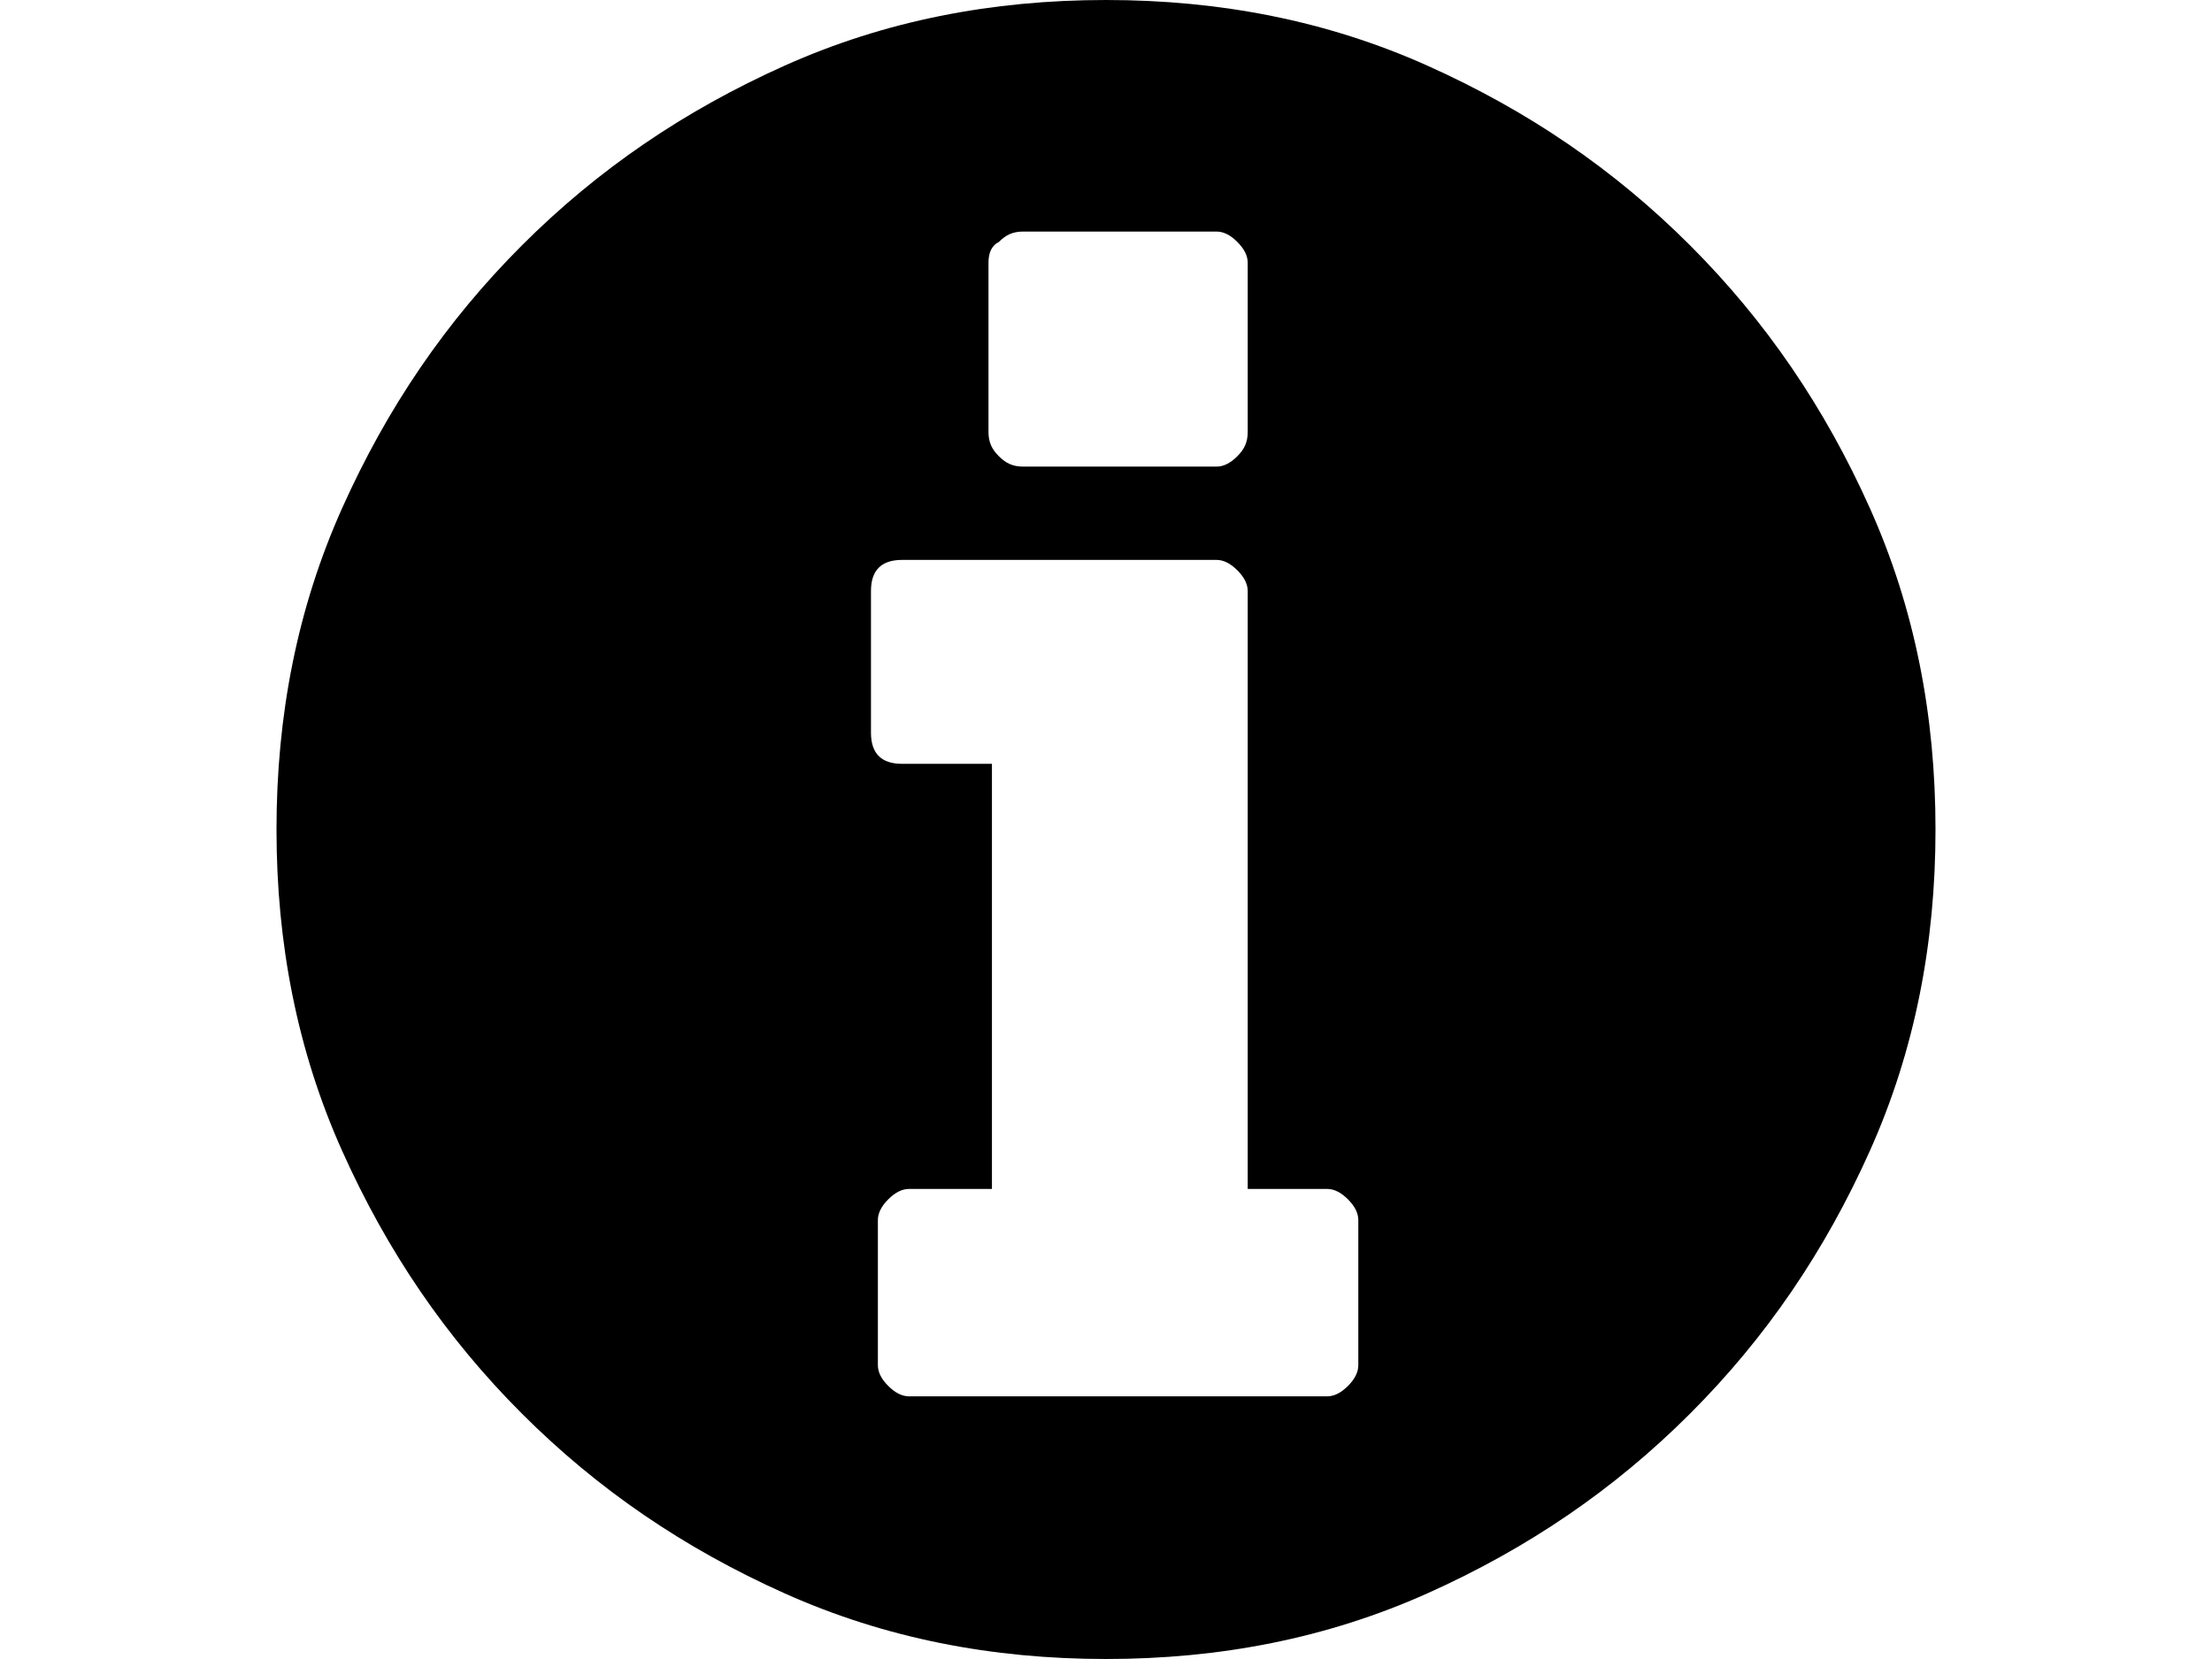 <svg xmlns="http://www.w3.org/2000/svg" viewBox="0 0 64 48">
<path d="M9.9,33.3c1.3,2.9,3,5.4,5.2,7.6c2.2,2.2,4.7,3.9,7.6,5.2c2.9,1.3,6,1.9,9.3,1.9c3.3,0,6.4-0.6,9.3-1.9
	c2.9-1.3,5.4-3,7.6-5.2c2.2-2.2,3.9-4.7,5.2-7.6c1.3-2.9,1.9-6,1.9-9.3c0-3.3-0.6-6.4-1.9-9.3c-1.3-2.9-3-5.4-5.2-7.6
	c-2.2-2.2-4.7-3.9-7.6-5.2C38.4,0.6,35.3,0,32,0c-3.3,0-6.4,0.6-9.3,1.9c-2.9,1.3-5.4,3-7.6,5.2c-2.2,2.2-3.9,4.7-5.2,7.6
	C8.6,17.6,8,20.7,8,24C8,27.3,8.6,30.4,9.9,33.3z M25.2,17.1c0-0.6,0.3-0.9,0.9-0.9h9.1c0.2,0,0.4,0.1,0.6,0.3
	c0.2,0.2,0.3,0.4,0.3,0.6v17.3h2.3c0.2,0,0.4,0.1,0.6,0.3c0.2,0.2,0.3,0.4,0.3,0.6v4.2c0,0.2-0.1,0.4-0.3,0.6
	c-0.2,0.2-0.4,0.3-0.6,0.3H26.3c-0.2,0-0.4-0.1-0.6-0.3c-0.2-0.2-0.3-0.4-0.3-0.6v-4.2c0-0.2,0.1-0.4,0.3-0.6
	c0.2-0.2,0.4-0.3,0.6-0.3h2.4V22.1h-2.6c-0.6,0-0.9-0.3-0.9-0.9V17.1z M28.6,7.6c0-0.3,0.1-0.5,0.3-0.6c0.2-0.2,0.4-0.3,0.7-0.3h5.6
	c0.2,0,0.4,0.1,0.6,0.3c0.2,0.2,0.3,0.4,0.3,0.6v4.9c0,0.3-0.1,0.5-0.3,0.7c-0.2,0.2-0.4,0.3-0.6,0.3h-5.6c-0.3,0-0.5-0.1-0.7-0.3
	c-0.2-0.2-0.3-0.4-0.3-0.7V7.6z"/>
</svg>
